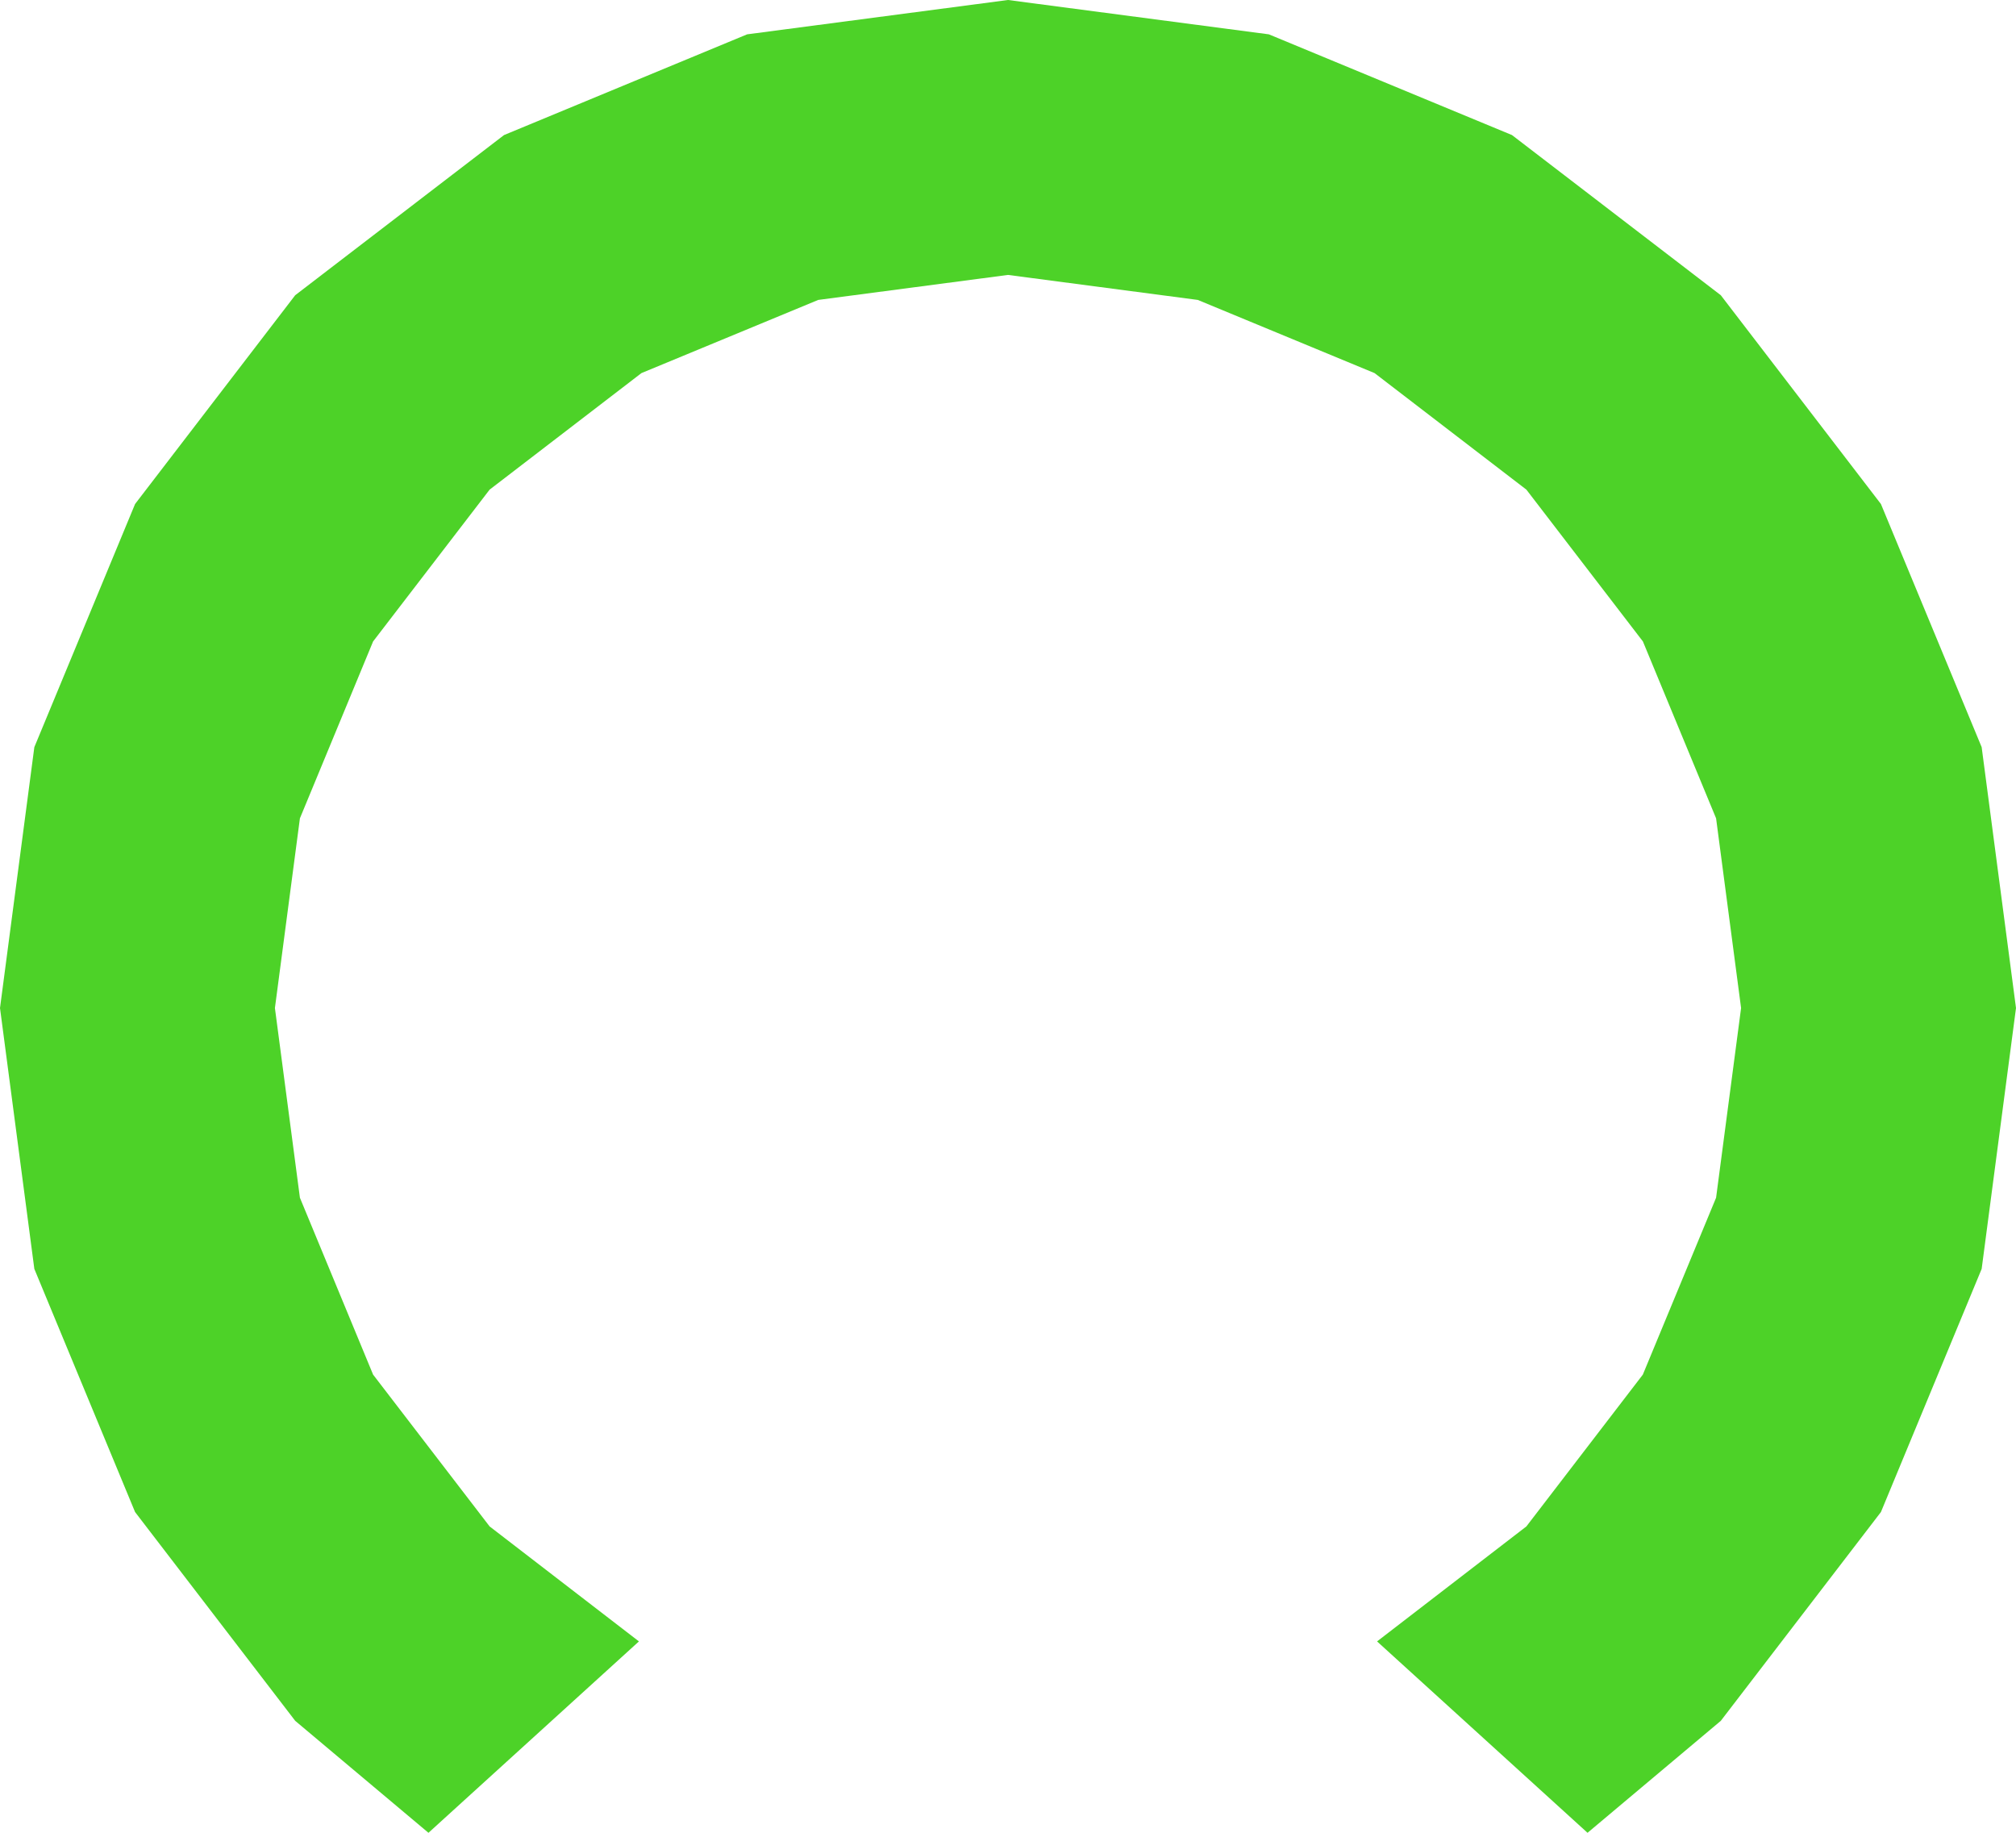 ﻿<?xml version="1.0" encoding="UTF-8"?>
<svg viewBox="-15 -15 30 27.273" xmlns="http://www.w3.org/2000/svg" xmlns:xlink="http://www.w3.org/1999/xlink" xmlns:gmsvgsym="http://www.intergraph.com/GeoMedia/svgsym">
  <!-- Creator: SVG Document for Symbols-->
  <path id="LineString2d_1305" style=" stroke-width: 0;stroke: #4dd228; fill: none; " d="M -8.624 12.273 L -10.607 10.607 L -12.99 7.5 L -14.489 3.882 L -15 3.81818151560206E-06 L -14.489 -3.882 L -12.99 -7.5 L -10.607 -10.607 L -7.5 -12.99 L -3.882 -14.489 L 0 -15 L 3.882 -14.489 L 7.5 -12.99 L 10.607 -10.607 L 12.99 -7.5 L 14.489 -3.882 L 15 3.81818151560206E-06 L 14.489 3.882 L 12.99 7.5 L 10.607 10.607 L 8.624 12.273 L 5.492 9.425 L 7.714 7.714 L 9.447 5.455 L 10.537 2.823 L 10.909 3.81818151560206E-06 L 10.537 -2.823 L 9.448 -5.455 L 7.714 -7.714 L 5.455 -9.448 L 2.824 -10.537 L 0 -10.909 L -2.824 -10.537 L -5.455 -9.448 L -7.714 -7.714 L -9.448 -5.455 L -10.537 -2.823 L -10.909 3.81818151560206E-06 L -10.537 2.823 L -9.448 5.455 L -7.714 7.714 L -5.492 9.425 L -8.624 12.273 " xmlns="http://www.w3.org/2000/svg" />
  <g id="ComplexString2d_1306" style=" fill-rule: evenodd; stroke-width: 0;stroke: #4dd228; fill: #4dd228; " xmlns="http://www.w3.org/2000/svg">
    <path d="M -8.624 12.273 L -10.607 10.607 L -12.99 7.5 L -14.489 3.882 L -15 3.81818151560206E-06 L -14.489 -3.882 L -12.99 -7.5 L -10.607 -10.607 L -7.5 -12.99 L -3.882 -14.489 L 0 -15 L 3.882 -14.489 L 7.5 -12.99 L 10.607 -10.607 L 12.99 -7.5 L 14.489 -3.882 L 15 3.81818151560206E-06 L 14.489 3.882 L 12.99 7.5 L 10.607 10.607 L 8.624 12.273 L 5.492 9.425 L 7.714 7.714 L 9.447 5.455 L 10.537 2.823 L 10.909 3.81818151560206E-06 L 10.537 -2.823 L 9.448 -5.455 L 7.714 -7.714 L 5.455 -9.448 L 2.824 -10.537 L 0 -10.909 L -2.824 -10.537 L -5.455 -9.448 L -7.714 -7.714 L -9.448 -5.455 L -10.537 -2.823 L -10.909 3.81818151560206E-06 L -10.537 2.823 L -9.448 5.455 L -7.714 7.714 L -5.492 9.425 L -8.624 12.273 " />
  </g>
</svg>